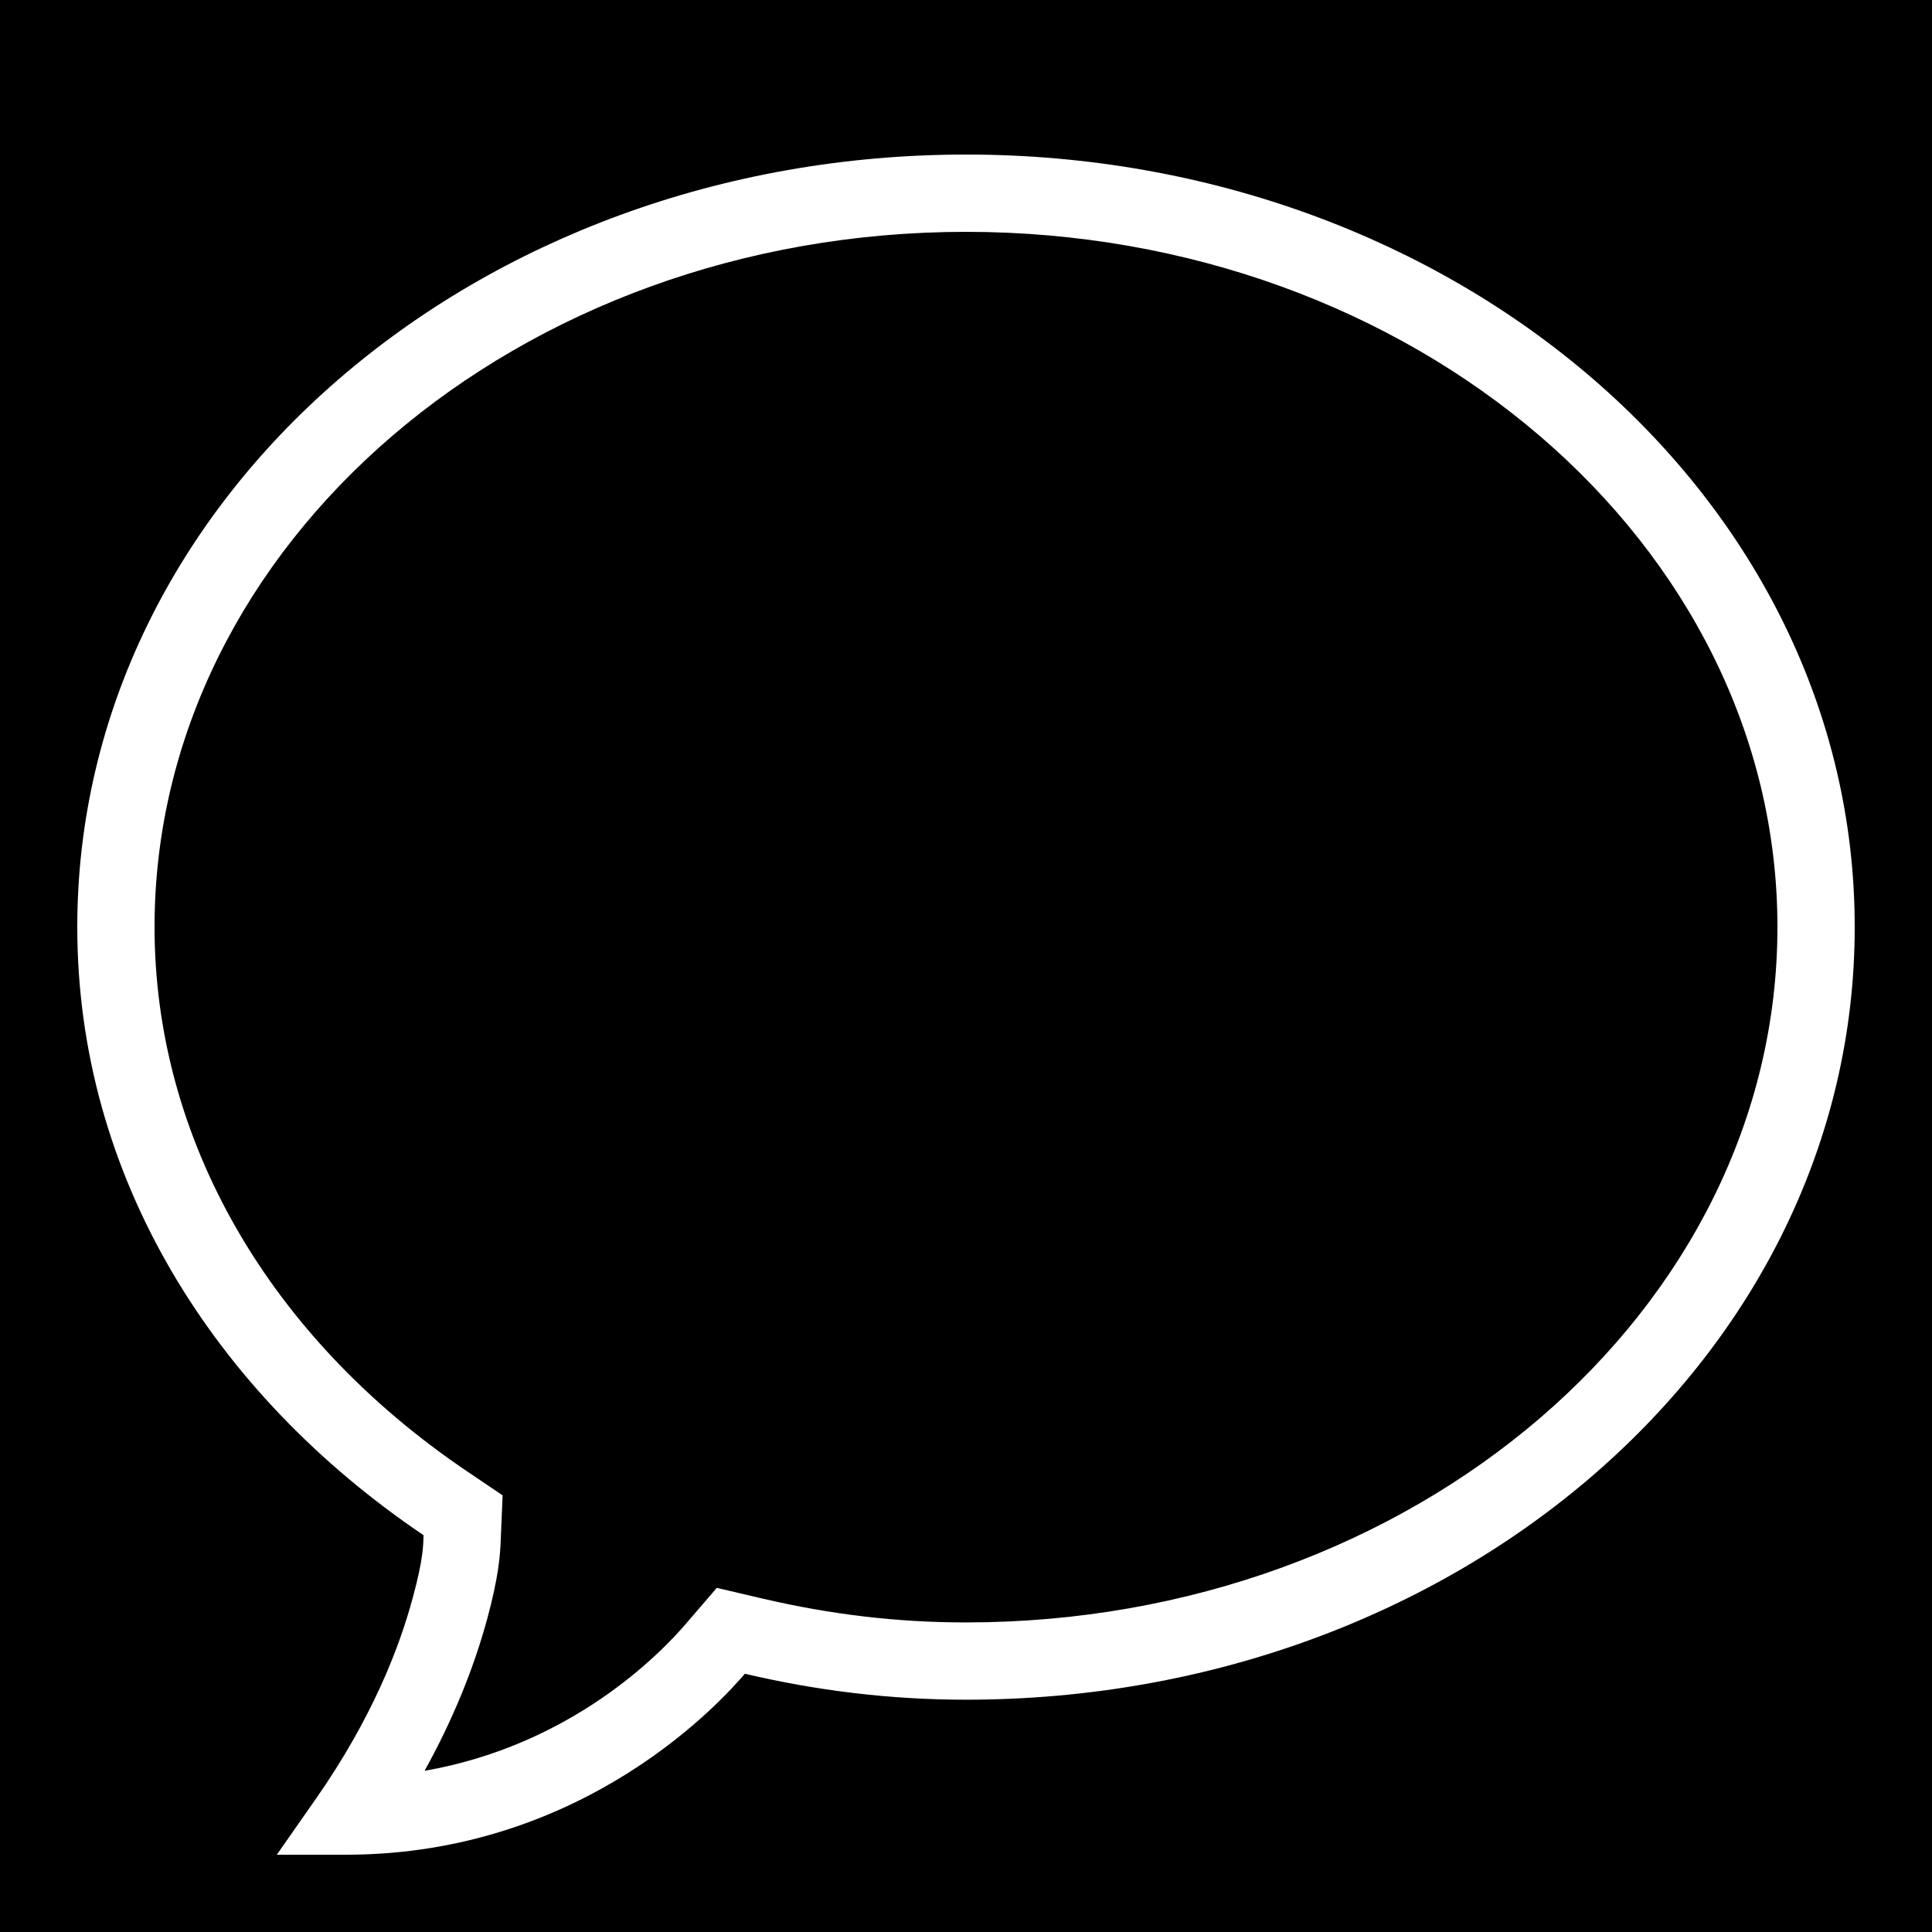 <svg xmlns="http://www.w3.org/2000/svg" x="0px" y="0px"
width="50" height="50"
viewBox="0 0 172 172"
style=" fill:#000000;"><g fill="none" fill-rule="nonzero" stroke="none" stroke-width="1" stroke-linecap="butt" stroke-linejoin="miter" stroke-miterlimit="10" stroke-dasharray="" stroke-dashoffset="0" font-family="none" font-weight="none" font-size="none" text-anchor="none" style="mix-blend-mode: normal"><path d="M0,172v-172h172v172z" fill="#000000"></path><g fill="#ffffff"><path d="M86,20.64c39.829,0 72.24,27.762 72.24,61.893c0,34.131 -32.411,61.907 -72.24,61.907c-6.087,0 -12.013,-0.699 -18.114,-2.123l-4.072,-0.954l-2.728,3.171c-2.352,2.755 -10.253,10.844 -23.287,13.115c2.486,-4.488 4.367,-9.057 5.603,-13.626c0.954,-3.561 1.129,-5.429 1.183,-7.055l0.161,-3.843l-3.185,-2.15c-17.67,-11.946 -27.802,-29.603 -27.802,-48.442c0,-34.131 32.411,-61.893 72.24,-61.893M86,13.76c-43.591,0 -79.12,30.543 -79.12,68.773c0,22.199 12.148,41.522 30.826,54.14c-0.027,0.739 0.027,1.948 -0.954,5.55c-1.196,4.475 -3.642,10.763 -8.587,17.858l-3.521,5.039h6.141c21.298,0 33.621,-13.881 35.529,-16.112c6.343,1.492 12.873,2.311 19.686,2.311c43.591,0 79.12,-30.543 79.12,-68.787c0,-38.23 -35.529,-68.773 -79.12,-68.773z"></path></g></g></svg>